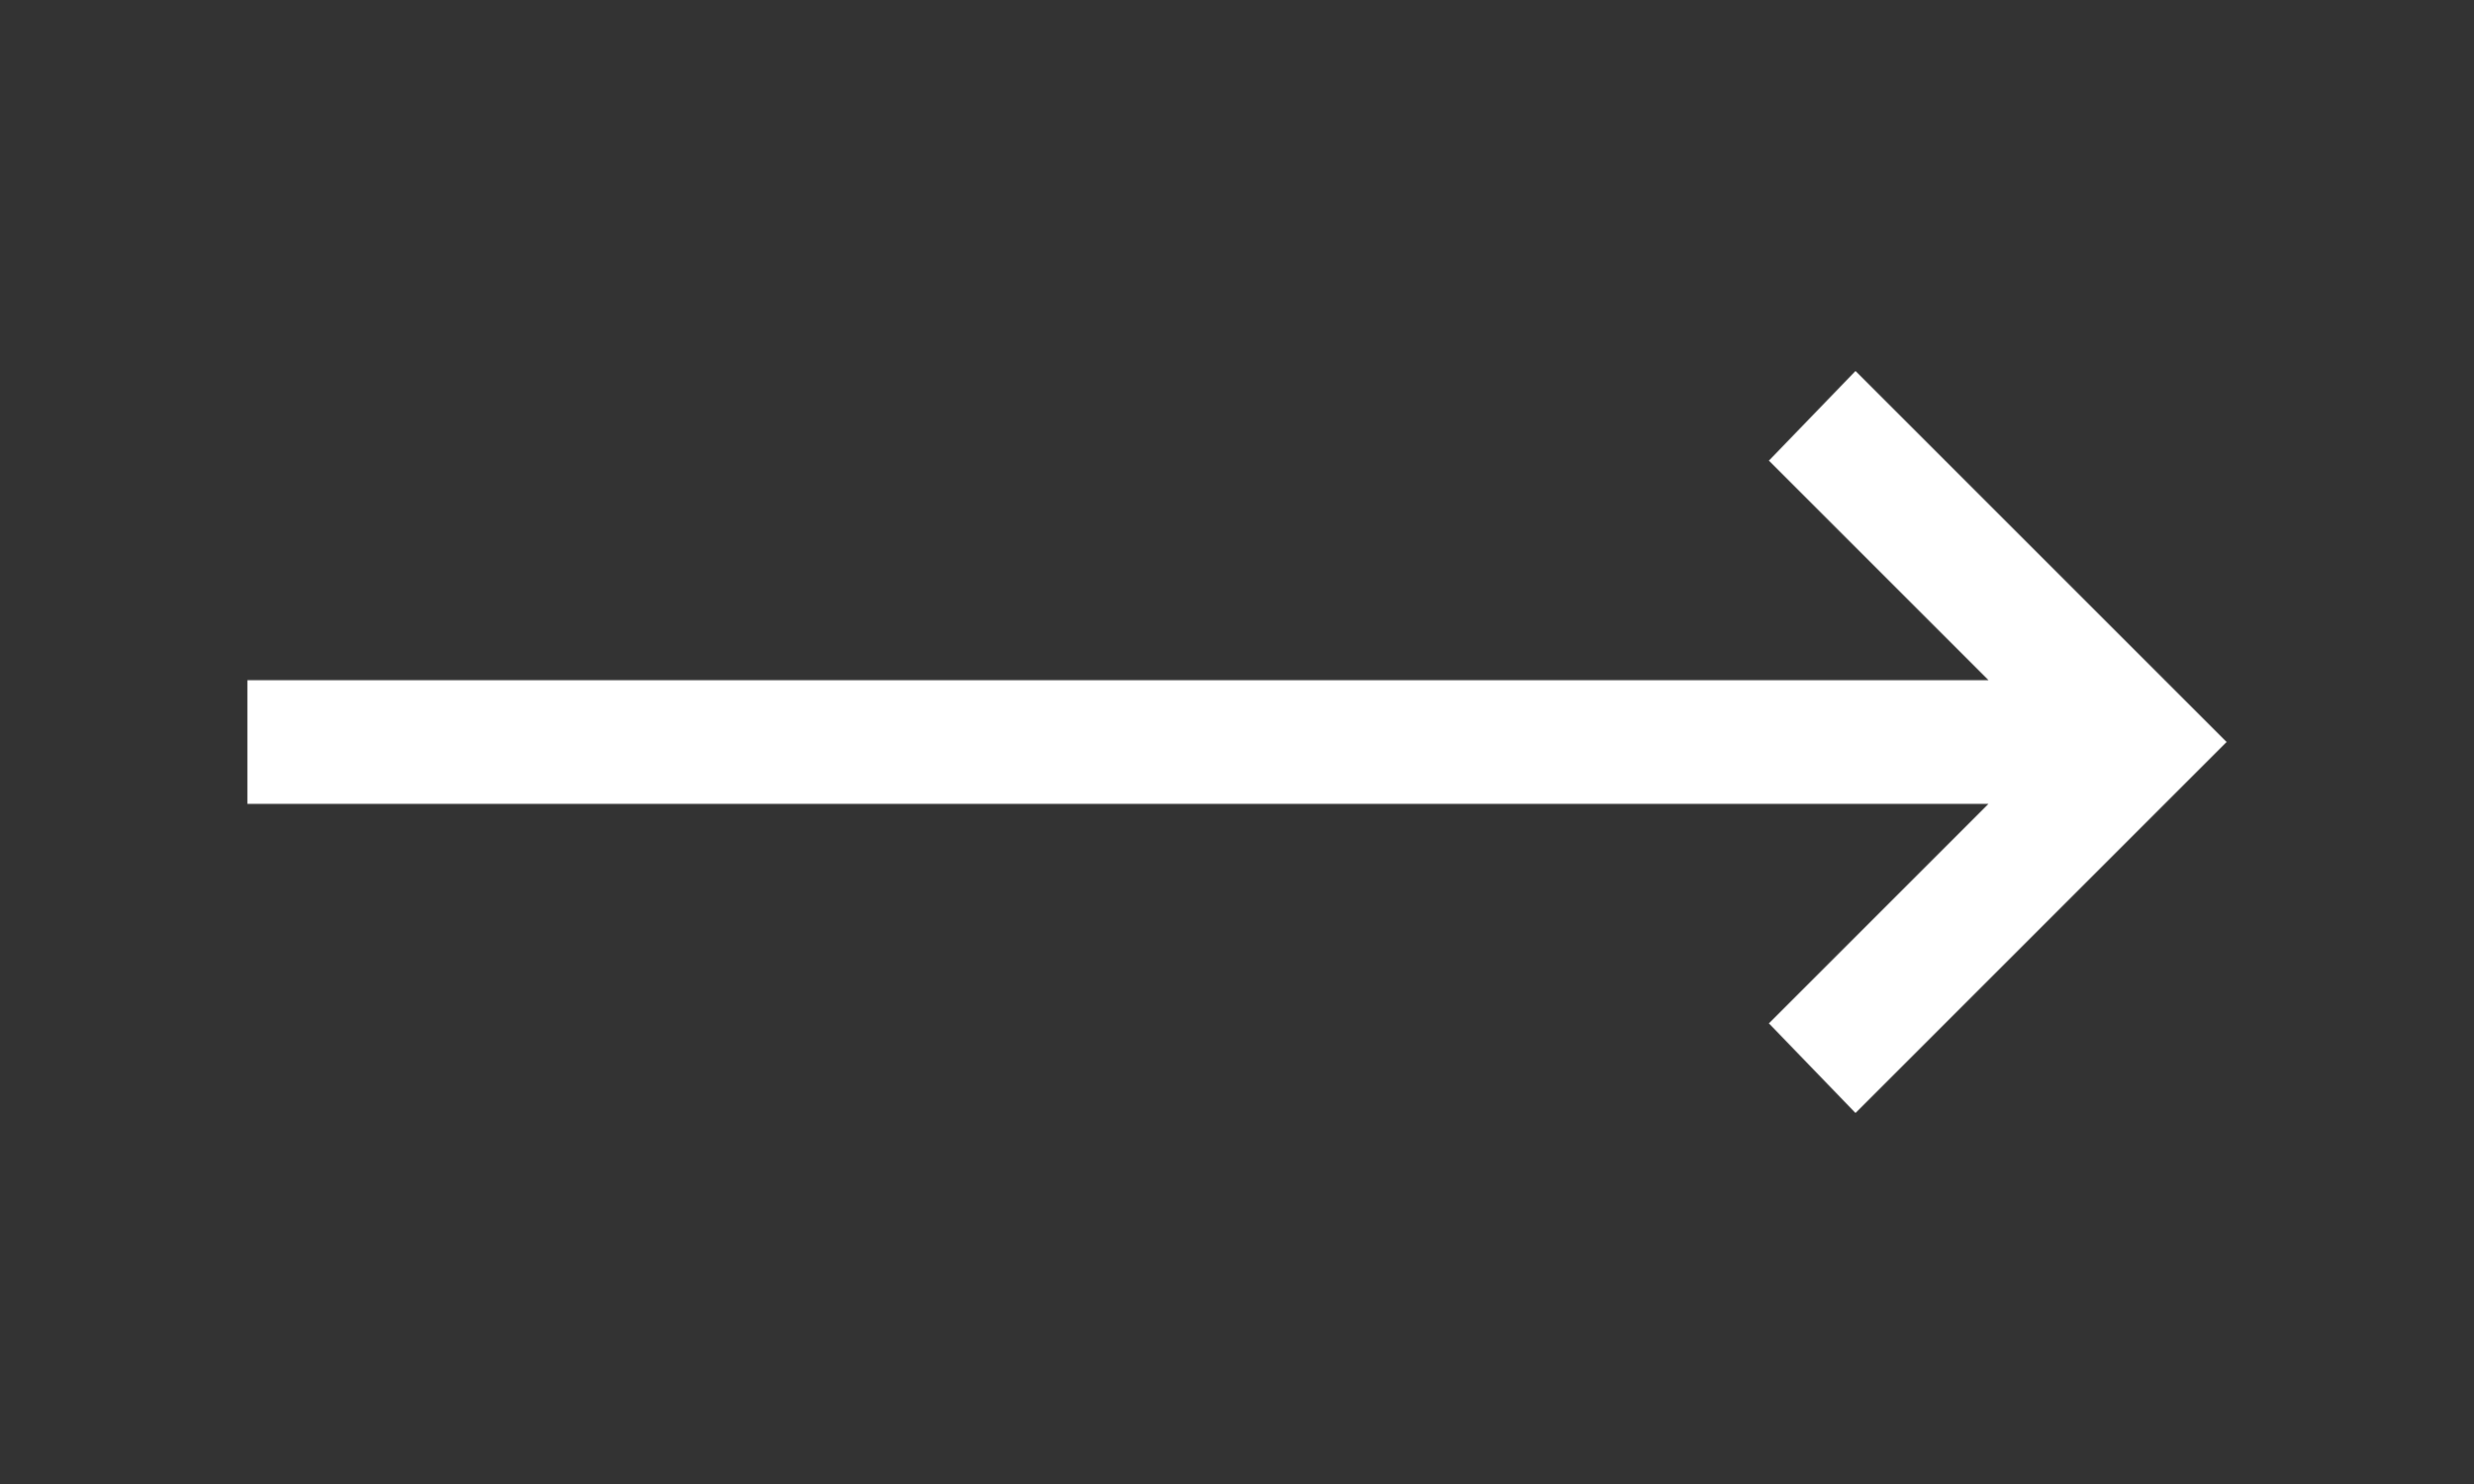 <svg width="50" height="30" viewBox="0 0 50 30" fill="none" xmlns="http://www.w3.org/2000/svg">
<rect x="0" y="0" width="50" height="30" fill="#333333" stroke="none"/>
<mask id="mask0_43_47" style="mask-type:alpha" maskUnits="userSpaceOnUse" x="0" y="0" width="50" height="30">
<rect width="50" height="30" transform="matrix(-1 0 0 1 50 0)" fill="#D9D9D9"/>
</mask>
<g mask="url(#mask0_43_47)">
<path d="M37.5 22.5L45 15L37.5 7.5L35.75 9.312L40.188 13.75H5V16.25H40.188L35.75 20.688L37.5 22.5Z" fill="white"/>
</g>
</svg>
